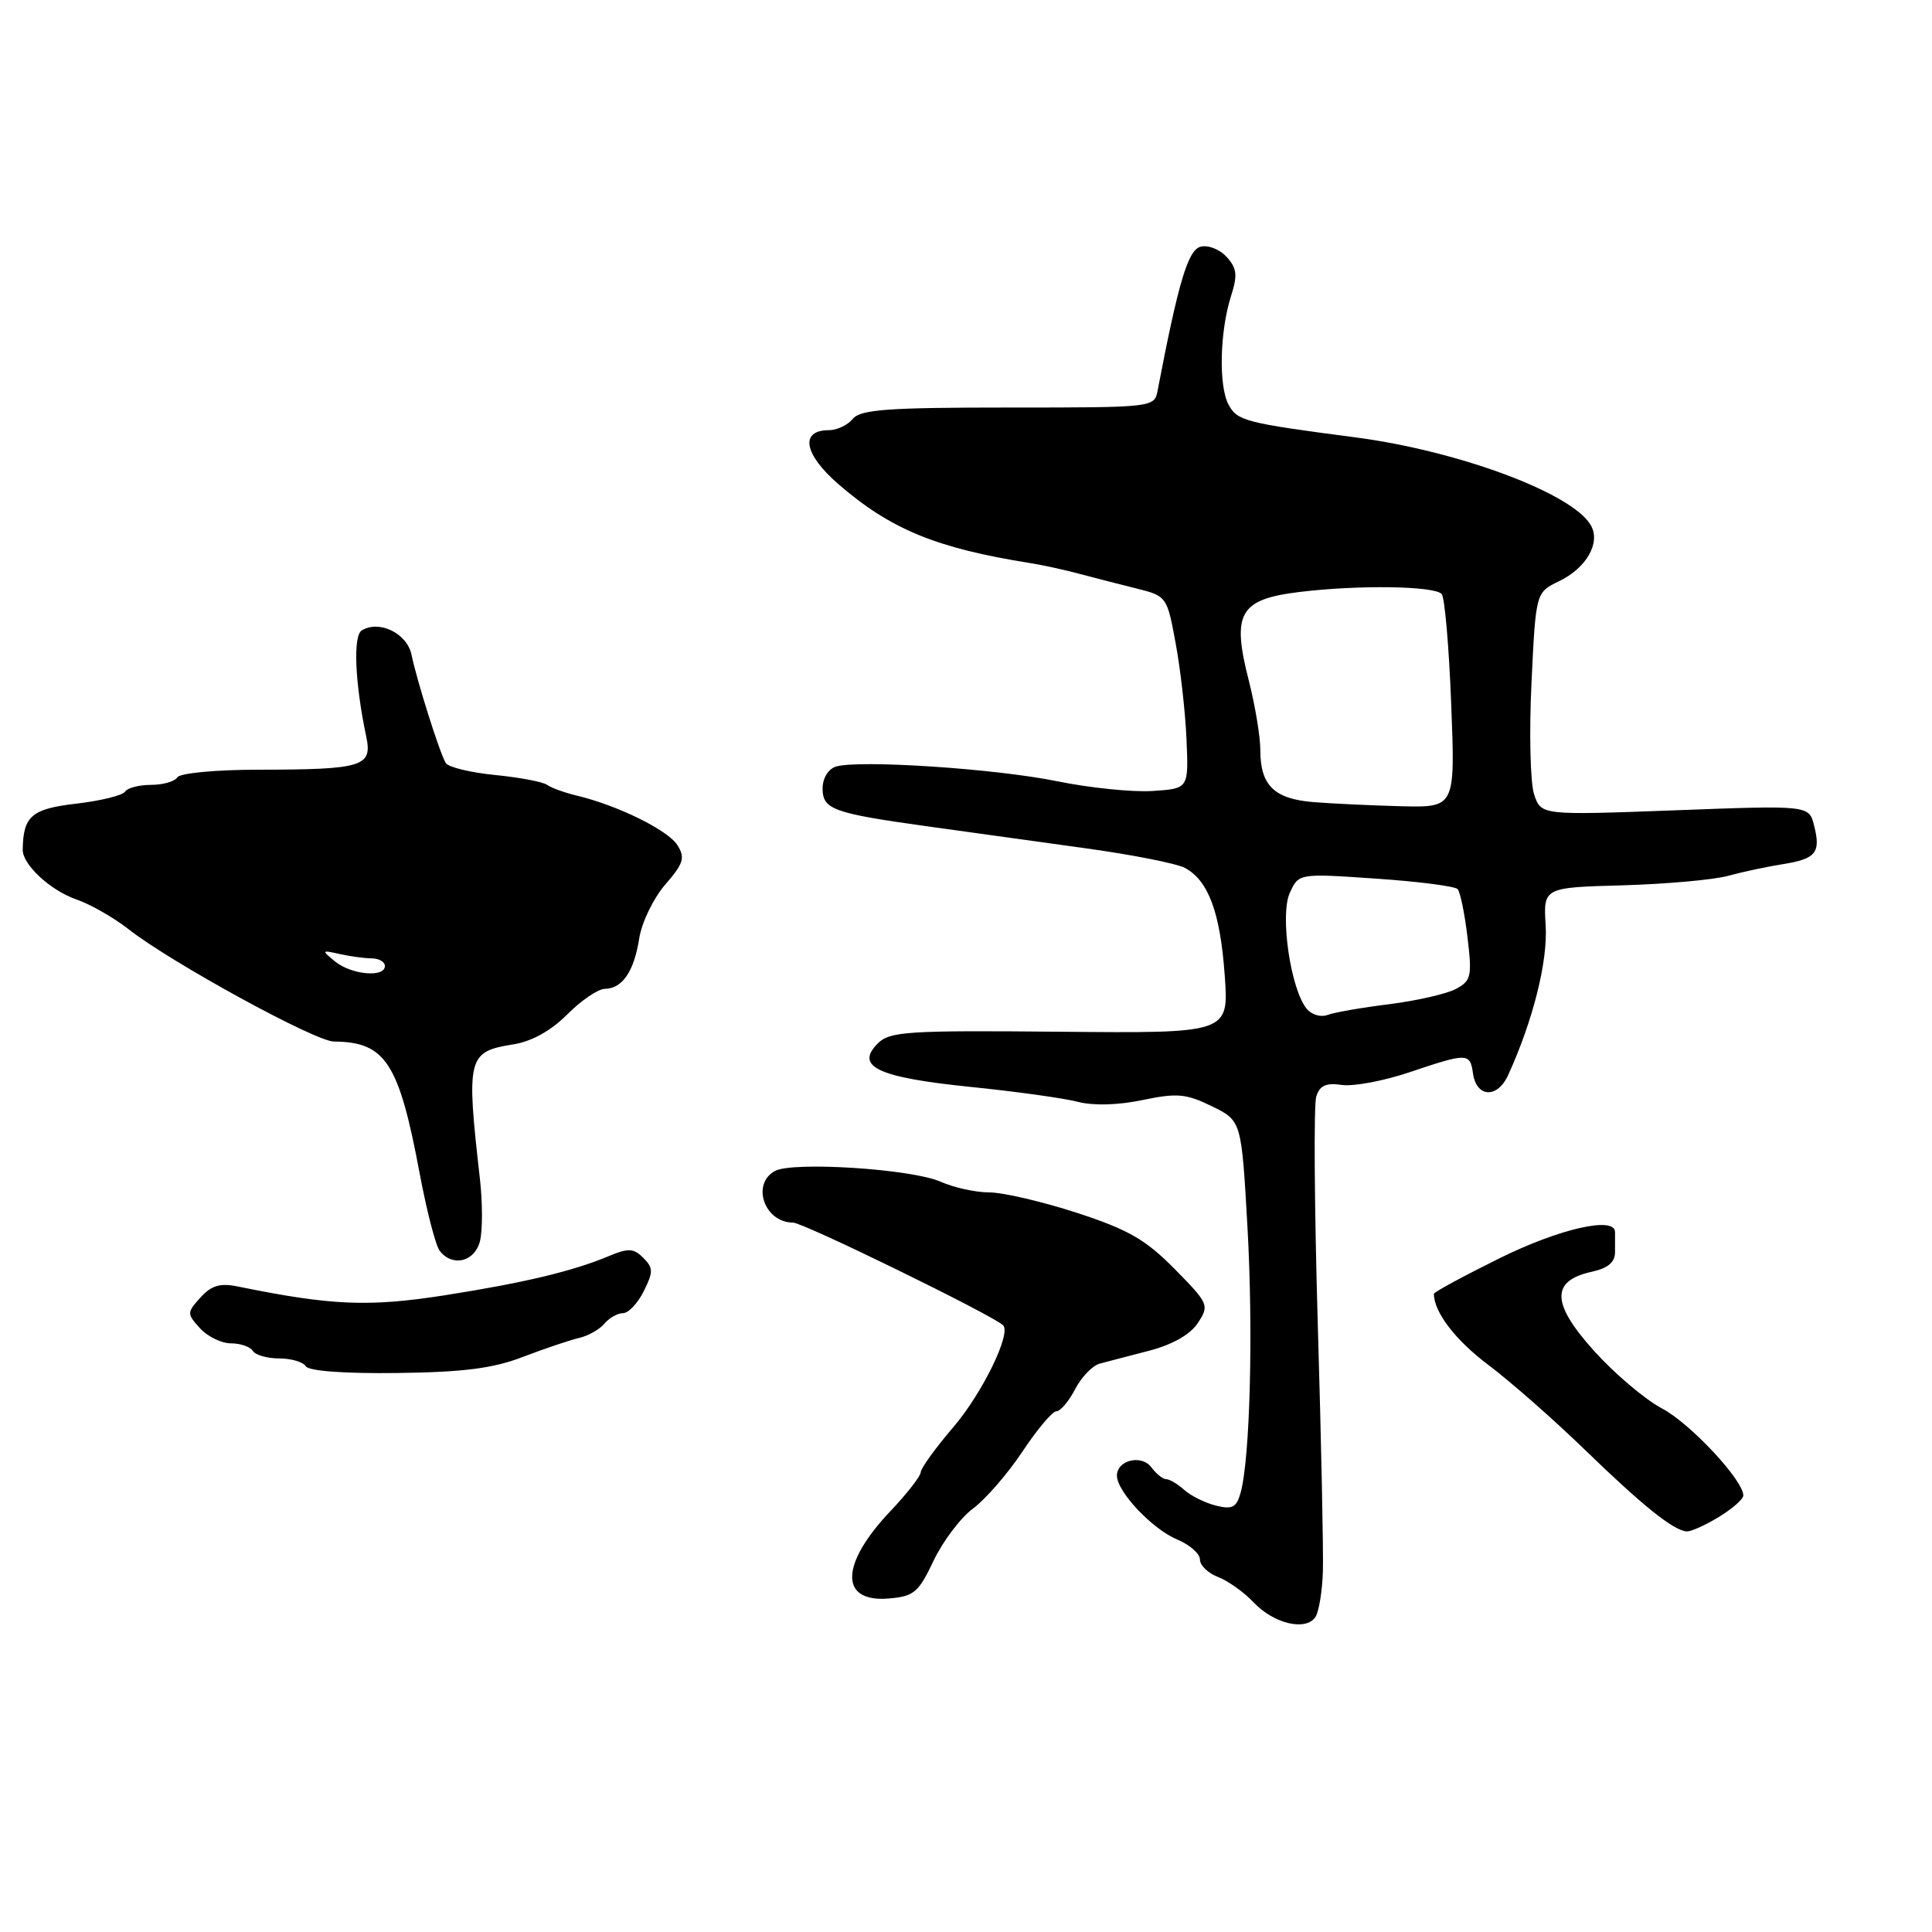 <?xml version="1.0" encoding="UTF-8" standalone="no"?>
<!DOCTYPE svg PUBLIC "-//W3C//DTD SVG 1.1//EN" "http://www.w3.org/Graphics/SVG/1.1/DTD/svg11.dtd" >
<svg xmlns="http://www.w3.org/2000/svg" xmlns:xlink="http://www.w3.org/1999/xlink" version="1.1" viewBox="0 0 256 256">
 <g >
 <path fill="currentColor"
d=" M 175.29 208.21 C 175.37 205.62 175.07 190.84 174.61 175.37 C 174.16 159.90 174.07 146.36 174.41 145.30 C 174.87 143.83 175.71 143.45 177.80 143.76 C 179.33 143.98 183.36 143.23 186.76 142.08 C 194.46 139.49 194.79 139.49 195.18 142.24 C 195.64 145.45 198.42 145.58 199.84 142.45 C 203.13 135.24 205.10 127.39 204.81 122.66 C 204.50 117.60 204.50 117.60 215.00 117.31 C 220.78 117.14 227.07 116.58 229.00 116.05 C 230.93 115.52 234.17 114.83 236.21 114.51 C 240.62 113.81 241.29 112.99 240.38 109.40 C 239.71 106.70 239.71 106.70 221.96 107.37 C 204.21 108.03 204.21 108.03 203.28 105.27 C 202.77 103.74 202.61 97.10 202.93 90.50 C 203.50 78.50 203.50 78.50 206.59 77.01 C 210.21 75.26 212.11 71.94 210.81 69.63 C 208.44 65.39 193.31 59.74 179.50 57.94 C 165.04 56.05 163.94 55.77 162.79 53.62 C 161.45 51.12 161.63 43.87 163.13 39.19 C 164.00 36.47 163.90 35.54 162.54 34.05 C 161.63 33.04 160.08 32.43 159.09 32.69 C 157.41 33.12 156.15 37.37 153.39 51.75 C 152.96 53.99 152.88 54.00 133.60 54.00 C 117.62 54.00 114.03 54.26 113.00 55.50 C 112.32 56.33 110.90 57.00 109.85 57.00 C 105.95 57.00 106.50 60.16 111.08 64.14 C 118.00 70.14 124.05 72.63 136.50 74.61 C 138.15 74.87 141.07 75.51 143.00 76.03 C 144.93 76.54 148.33 77.42 150.56 77.97 C 154.59 78.97 154.64 79.04 155.78 85.24 C 156.42 88.68 157.07 94.42 157.22 98.00 C 157.50 104.50 157.50 104.50 152.70 104.81 C 150.07 104.98 144.39 104.40 140.09 103.52 C 131.87 101.84 113.73 100.65 110.75 101.58 C 109.75 101.90 109.00 103.12 109.00 104.45 C 109.00 107.26 110.34 107.75 123.00 109.51 C 128.22 110.24 137.57 111.53 143.76 112.39 C 149.96 113.24 155.92 114.42 157.00 115.00 C 160.12 116.67 161.68 120.88 162.28 129.21 C 162.84 136.92 162.84 136.92 140.46 136.71 C 120.30 136.52 117.90 136.67 116.32 138.25 C 113.25 141.32 116.29 142.76 128.50 144.01 C 134.55 144.62 141.00 145.52 142.83 146.00 C 144.88 146.53 148.16 146.44 151.40 145.76 C 155.96 144.81 157.15 144.91 160.57 146.58 C 164.50 148.50 164.50 148.50 165.29 162.50 C 166.08 176.37 165.64 193.34 164.38 197.82 C 163.84 199.75 163.28 200.04 161.11 199.50 C 159.68 199.14 157.79 198.20 156.92 197.42 C 156.05 196.64 154.98 196.00 154.53 196.00 C 154.09 196.00 153.21 195.30 152.58 194.45 C 151.29 192.68 148.00 193.46 148.00 195.53 C 148.00 197.65 152.70 202.63 155.98 203.99 C 157.64 204.68 159.00 205.87 159.00 206.65 C 159.00 207.42 160.08 208.46 161.40 208.96 C 162.72 209.47 164.86 210.99 166.15 212.36 C 168.83 215.19 173.10 216.16 174.32 214.23 C 174.77 213.51 175.21 210.80 175.29 208.21 Z  M 123.70 206.81 C 124.93 204.23 127.28 201.11 128.93 199.89 C 130.58 198.67 133.53 195.27 135.48 192.34 C 137.43 189.40 139.45 187.00 139.98 187.00 C 140.51 187.00 141.63 185.68 142.46 184.07 C 143.30 182.46 144.77 180.93 145.74 180.68 C 146.71 180.42 149.67 179.65 152.33 178.96 C 155.40 178.15 157.73 176.82 158.73 175.29 C 160.26 172.96 160.16 172.73 155.64 168.14 C 151.79 164.24 149.51 162.93 142.68 160.70 C 138.11 159.22 132.90 158.00 131.09 158.00 C 129.28 158.00 126.38 157.36 124.65 156.59 C 120.86 154.89 104.99 153.87 102.66 155.17 C 99.52 156.93 101.31 162.00 105.08 162.00 C 106.44 162.00 131.43 174.22 132.91 175.60 C 134.04 176.66 130.18 184.58 126.34 189.08 C 123.95 191.87 122.00 194.58 122.00 195.08 C 122.00 195.58 120.19 197.91 117.97 200.25 C 111.32 207.26 111.22 212.35 117.73 211.81 C 121.11 211.53 121.70 211.03 123.70 206.81 Z  M 227.75 201.01 C 229.54 199.92 231.00 198.64 231.00 198.16 C 231.00 196.13 223.94 188.58 220.21 186.62 C 217.99 185.45 213.95 182.03 211.22 179.00 C 205.55 172.71 205.47 169.71 210.93 168.51 C 213.06 168.05 214.00 167.25 214.00 165.92 C 214.00 164.86 214.00 163.66 214.00 163.25 C 214.00 161.13 206.67 162.79 198.75 166.70 C 193.94 169.08 190.00 171.21 190.00 171.44 C 190.00 173.86 192.84 177.57 197.20 180.85 C 200.11 183.04 205.88 188.10 210.00 192.10 C 217.70 199.56 221.75 202.80 223.50 202.92 C 224.05 202.96 225.96 202.10 227.75 201.01 Z  M 69.31 179.79 C 72.16 178.70 75.50 177.57 76.72 177.29 C 77.94 177.01 79.46 176.15 80.09 175.39 C 80.73 174.63 81.83 174.00 82.55 174.00 C 83.27 174.00 84.51 172.69 85.30 171.09 C 86.58 168.53 86.57 168.00 85.24 166.67 C 83.96 165.39 83.27 165.35 80.62 166.46 C 75.89 168.44 69.49 169.97 59.00 171.62 C 48.85 173.21 43.91 173.00 31.48 170.46 C 29.17 169.99 28.01 170.33 26.57 171.92 C 24.75 173.93 24.75 174.07 26.50 176.00 C 27.50 177.10 29.34 178.00 30.60 178.00 C 31.85 178.00 33.16 178.45 33.50 179.00 C 33.84 179.55 35.41 180.00 37.00 180.00 C 38.59 180.00 40.17 180.47 40.52 181.04 C 40.92 181.67 45.63 182.02 52.64 181.93 C 61.43 181.82 65.34 181.32 69.31 179.79 Z  M 63.60 164.45 C 63.95 163.05 63.95 159.34 63.59 156.20 C 61.76 140.08 61.94 139.35 68.04 138.38 C 70.47 137.99 73.02 136.57 75.16 134.42 C 77.00 132.57 79.23 131.05 80.13 131.03 C 82.47 130.99 84.01 128.74 84.70 124.34 C 85.03 122.23 86.58 119.03 88.14 117.22 C 90.57 114.43 90.81 113.66 89.77 112.00 C 88.53 110.01 81.89 106.74 76.50 105.44 C 74.85 105.05 73.05 104.40 72.50 104.00 C 71.95 103.60 68.84 103.01 65.59 102.69 C 62.35 102.37 59.41 101.66 59.07 101.11 C 58.28 99.83 55.27 90.31 54.53 86.77 C 53.95 83.92 50.24 82.11 47.93 83.54 C 46.76 84.27 47.03 90.50 48.53 97.61 C 49.37 101.57 48.08 101.97 34.31 101.99 C 28.61 101.99 23.85 102.44 23.50 103.00 C 23.16 103.55 21.59 104.00 20.00 104.00 C 18.41 104.00 16.87 104.41 16.56 104.90 C 16.25 105.40 13.34 106.11 10.10 106.49 C 4.19 107.17 3.07 108.14 3.01 112.60 C 2.99 114.57 6.68 117.99 10.12 119.18 C 11.98 119.82 15.07 121.59 17.00 123.10 C 22.57 127.49 41.77 138.00 44.24 138.01 C 51.08 138.06 52.86 140.80 55.61 155.50 C 56.54 160.45 57.73 165.06 58.27 165.75 C 59.96 167.92 62.91 167.20 63.60 164.45 Z  M 173.16 133.69 C 171.02 131.12 169.57 121.24 170.90 118.33 C 172.08 115.72 172.08 115.72 182.29 116.42 C 187.91 116.80 192.79 117.43 193.14 117.81 C 193.49 118.19 194.08 121.06 194.45 124.18 C 195.07 129.37 194.94 129.96 192.92 131.04 C 191.71 131.69 187.73 132.60 184.09 133.06 C 180.44 133.51 176.75 134.16 175.89 134.49 C 175.03 134.82 173.80 134.46 173.16 133.69 Z  M 174.00 106.28 C 168.82 105.85 167.00 104.06 167.00 99.39 C 167.00 97.61 166.31 93.48 165.48 90.21 C 163.18 81.24 164.22 79.41 172.19 78.44 C 179.93 77.49 190.06 77.63 191.03 78.71 C 191.43 79.14 192.00 85.69 192.29 93.25 C 192.83 107.00 192.83 107.00 185.67 106.83 C 181.72 106.73 176.47 106.48 174.00 106.28 Z  M 44.44 127.43 C 42.57 125.91 42.59 125.87 45.00 126.41 C 46.38 126.72 48.29 126.98 49.25 126.99 C 50.21 126.99 51.00 127.45 51.00 128.00 C 51.00 129.56 46.60 129.17 44.44 127.43 Z "/>
</g>
</svg>